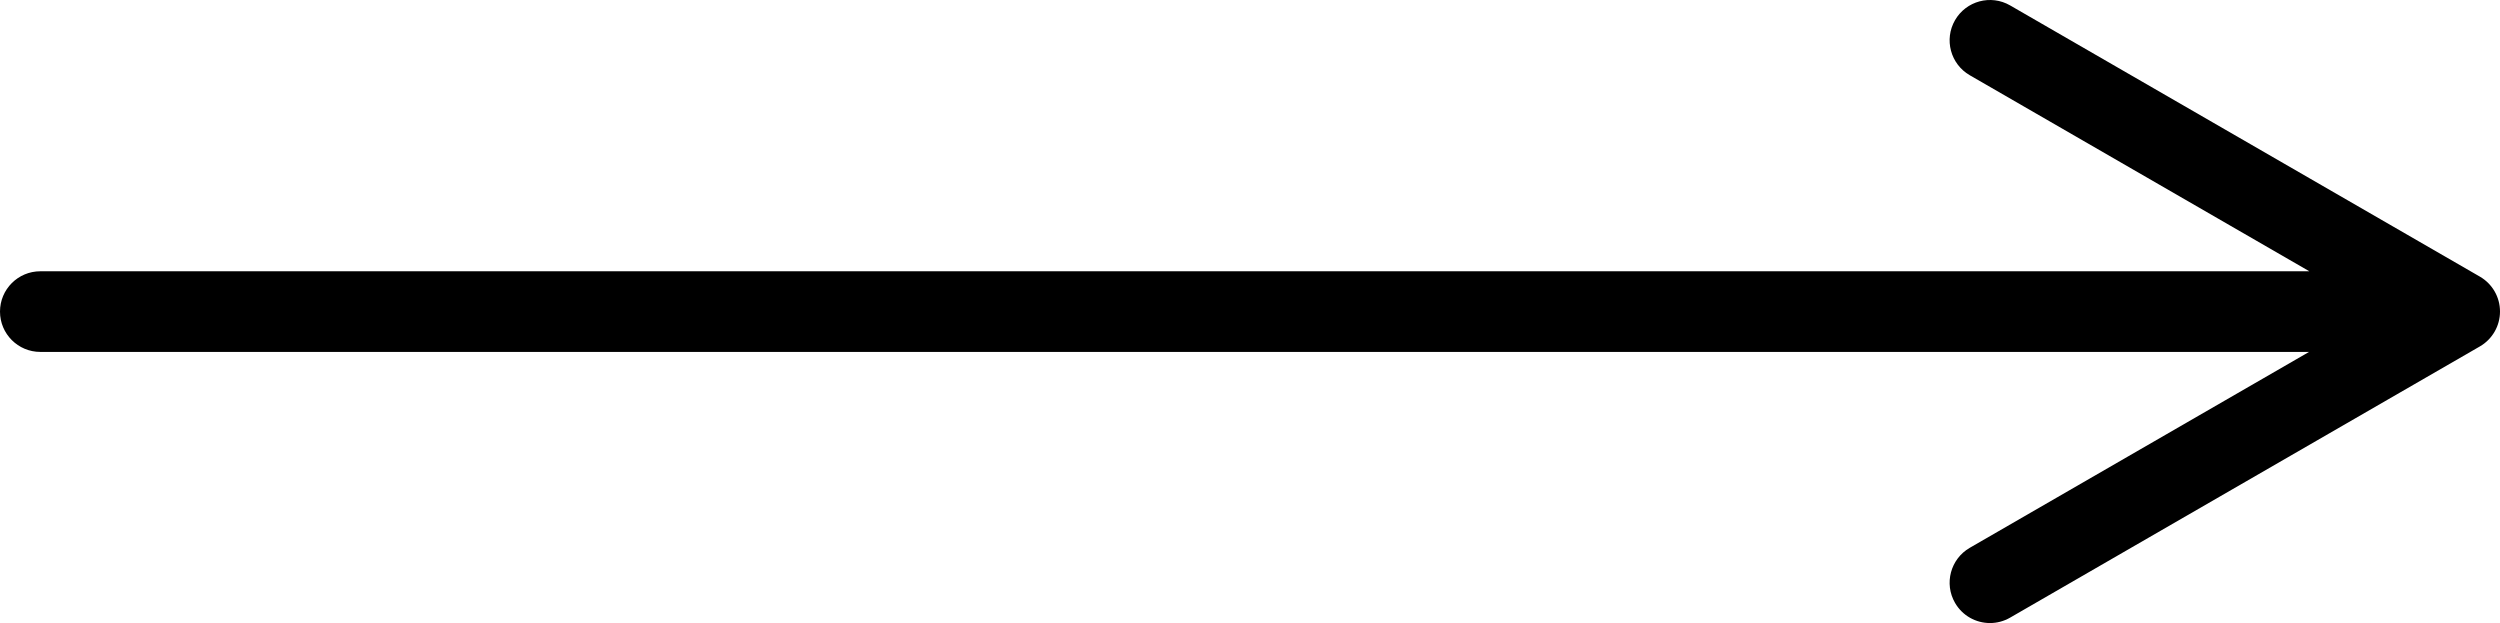 <?xml version="1.0" encoding="UTF-8" standalone="no"?>
<svg
   xmlns:dc="http://purl.org/dc/elements/1.1/"
   xmlns:cc="http://creativecommons.org/ns#"
   xmlns:rdf="http://www.w3.org/1999/02/22-rdf-syntax-ns#"
   xmlns:svg="http://www.w3.org/2000/svg"
   xmlns="http://www.w3.org/2000/svg"
   xmlns:sodipodi="http://sodipodi.sourceforge.net/DTD/sodipodi-0.dtd"
   xmlns:inkscape="http://www.inkscape.org/namespaces/inkscape"
   inkscape:version="1.0 (4035a4fb49, 2020-05-01)"
   sodipodi:docname="right-arrow-of-straight-thin-line.svg"
   xml:space="preserve"
   viewBox="0 0 620.038 154.526"
   height="154.526"
   width="620.038"
   y="0px"
   x="0px"
   id="Capa_1"
   version="1.1"><defs
   id="defs39" /><sodipodi:namedview
   inkscape:current-layer="g4"
   inkscape:window-maximized="1"
   inkscape:window-y="41"
   inkscape:window-x="-9"
   inkscape:cy="-145.15259"
   inkscape:cx="554.47431"
   inkscape:zoom="0.52087549"
   fit-margin-bottom="0"
   fit-margin-right="0"
   fit-margin-left="0"
   fit-margin-top="0"
   showborder="false"
   showgrid="false"
   id="namedview37"
   inkscape:window-height="1001"
   inkscape:window-width="1920"
   inkscape:pageshadow="2"
   inkscape:pageopacity="0"
   guidetolerance="10"
   gridtolerance="10"
   objecttolerance="10"
   borderopacity="1"
   bordercolor="#666666"
   pagecolor="#ffffff" />
<g
   transform="translate(133.038,-166.237)"
   id="g4">
	<path
   sodipodi:nodetypes="cccccssscccsccsc"
   id="path2"
   d="M 482,234.839 365.5,167.578 c -4.783,-2.761 -10.898,-1.122 -13.66,3.66 -2.762,4.783 -1.122,10.898 3.66,13.66 l 84.213,48.62 h -562.751 c -5.523,0 -10,4.478 -10,10 0,5.521 4.477,10 10,10 H 439.646 L 355.5,302.101 c -4.783,2.762 -6.422,8.877 -3.66,13.66 1.853,3.208 5.213,5.002 8.669,5.002 1.696,0 3.416,-0.434 4.991,-1.342 L 482,252.159 c 3.094,-1.786 5,-5.088 5,-8.66 0,-3.572 -1.906,-6.874 -5,-8.66 z" />
</g>
<g
   transform="translate(133.038,-166.237)"
   id="g6">
</g>
<g
   transform="translate(133.038,-166.237)"
   id="g8">
</g>
<g
   transform="translate(133.038,-166.237)"
   id="g10">
</g>
<g
   transform="translate(133.038,-166.237)"
   id="g12">
</g>
<g
   transform="translate(133.038,-166.237)"
   id="g14">
</g>
<g
   transform="translate(133.038,-166.237)"
   id="g16">
</g>
<g
   transform="translate(133.038,-166.237)"
   id="g18">
</g>
<g
   transform="translate(133.038,-166.237)"
   id="g20">
</g>
<g
   transform="translate(133.038,-166.237)"
   id="g22">
</g>
<g
   transform="translate(133.038,-166.237)"
   id="g24">
</g>
<g
   transform="translate(133.038,-166.237)"
   id="g26">
</g>
<g
   transform="translate(133.038,-166.237)"
   id="g28">
</g>
<g
   transform="translate(133.038,-166.237)"
   id="g30">
</g>
<g
   transform="translate(133.038,-166.237)"
   id="g32">
</g>
<g
   transform="translate(133.038,-166.237)"
   id="g34">
</g>
</svg>

